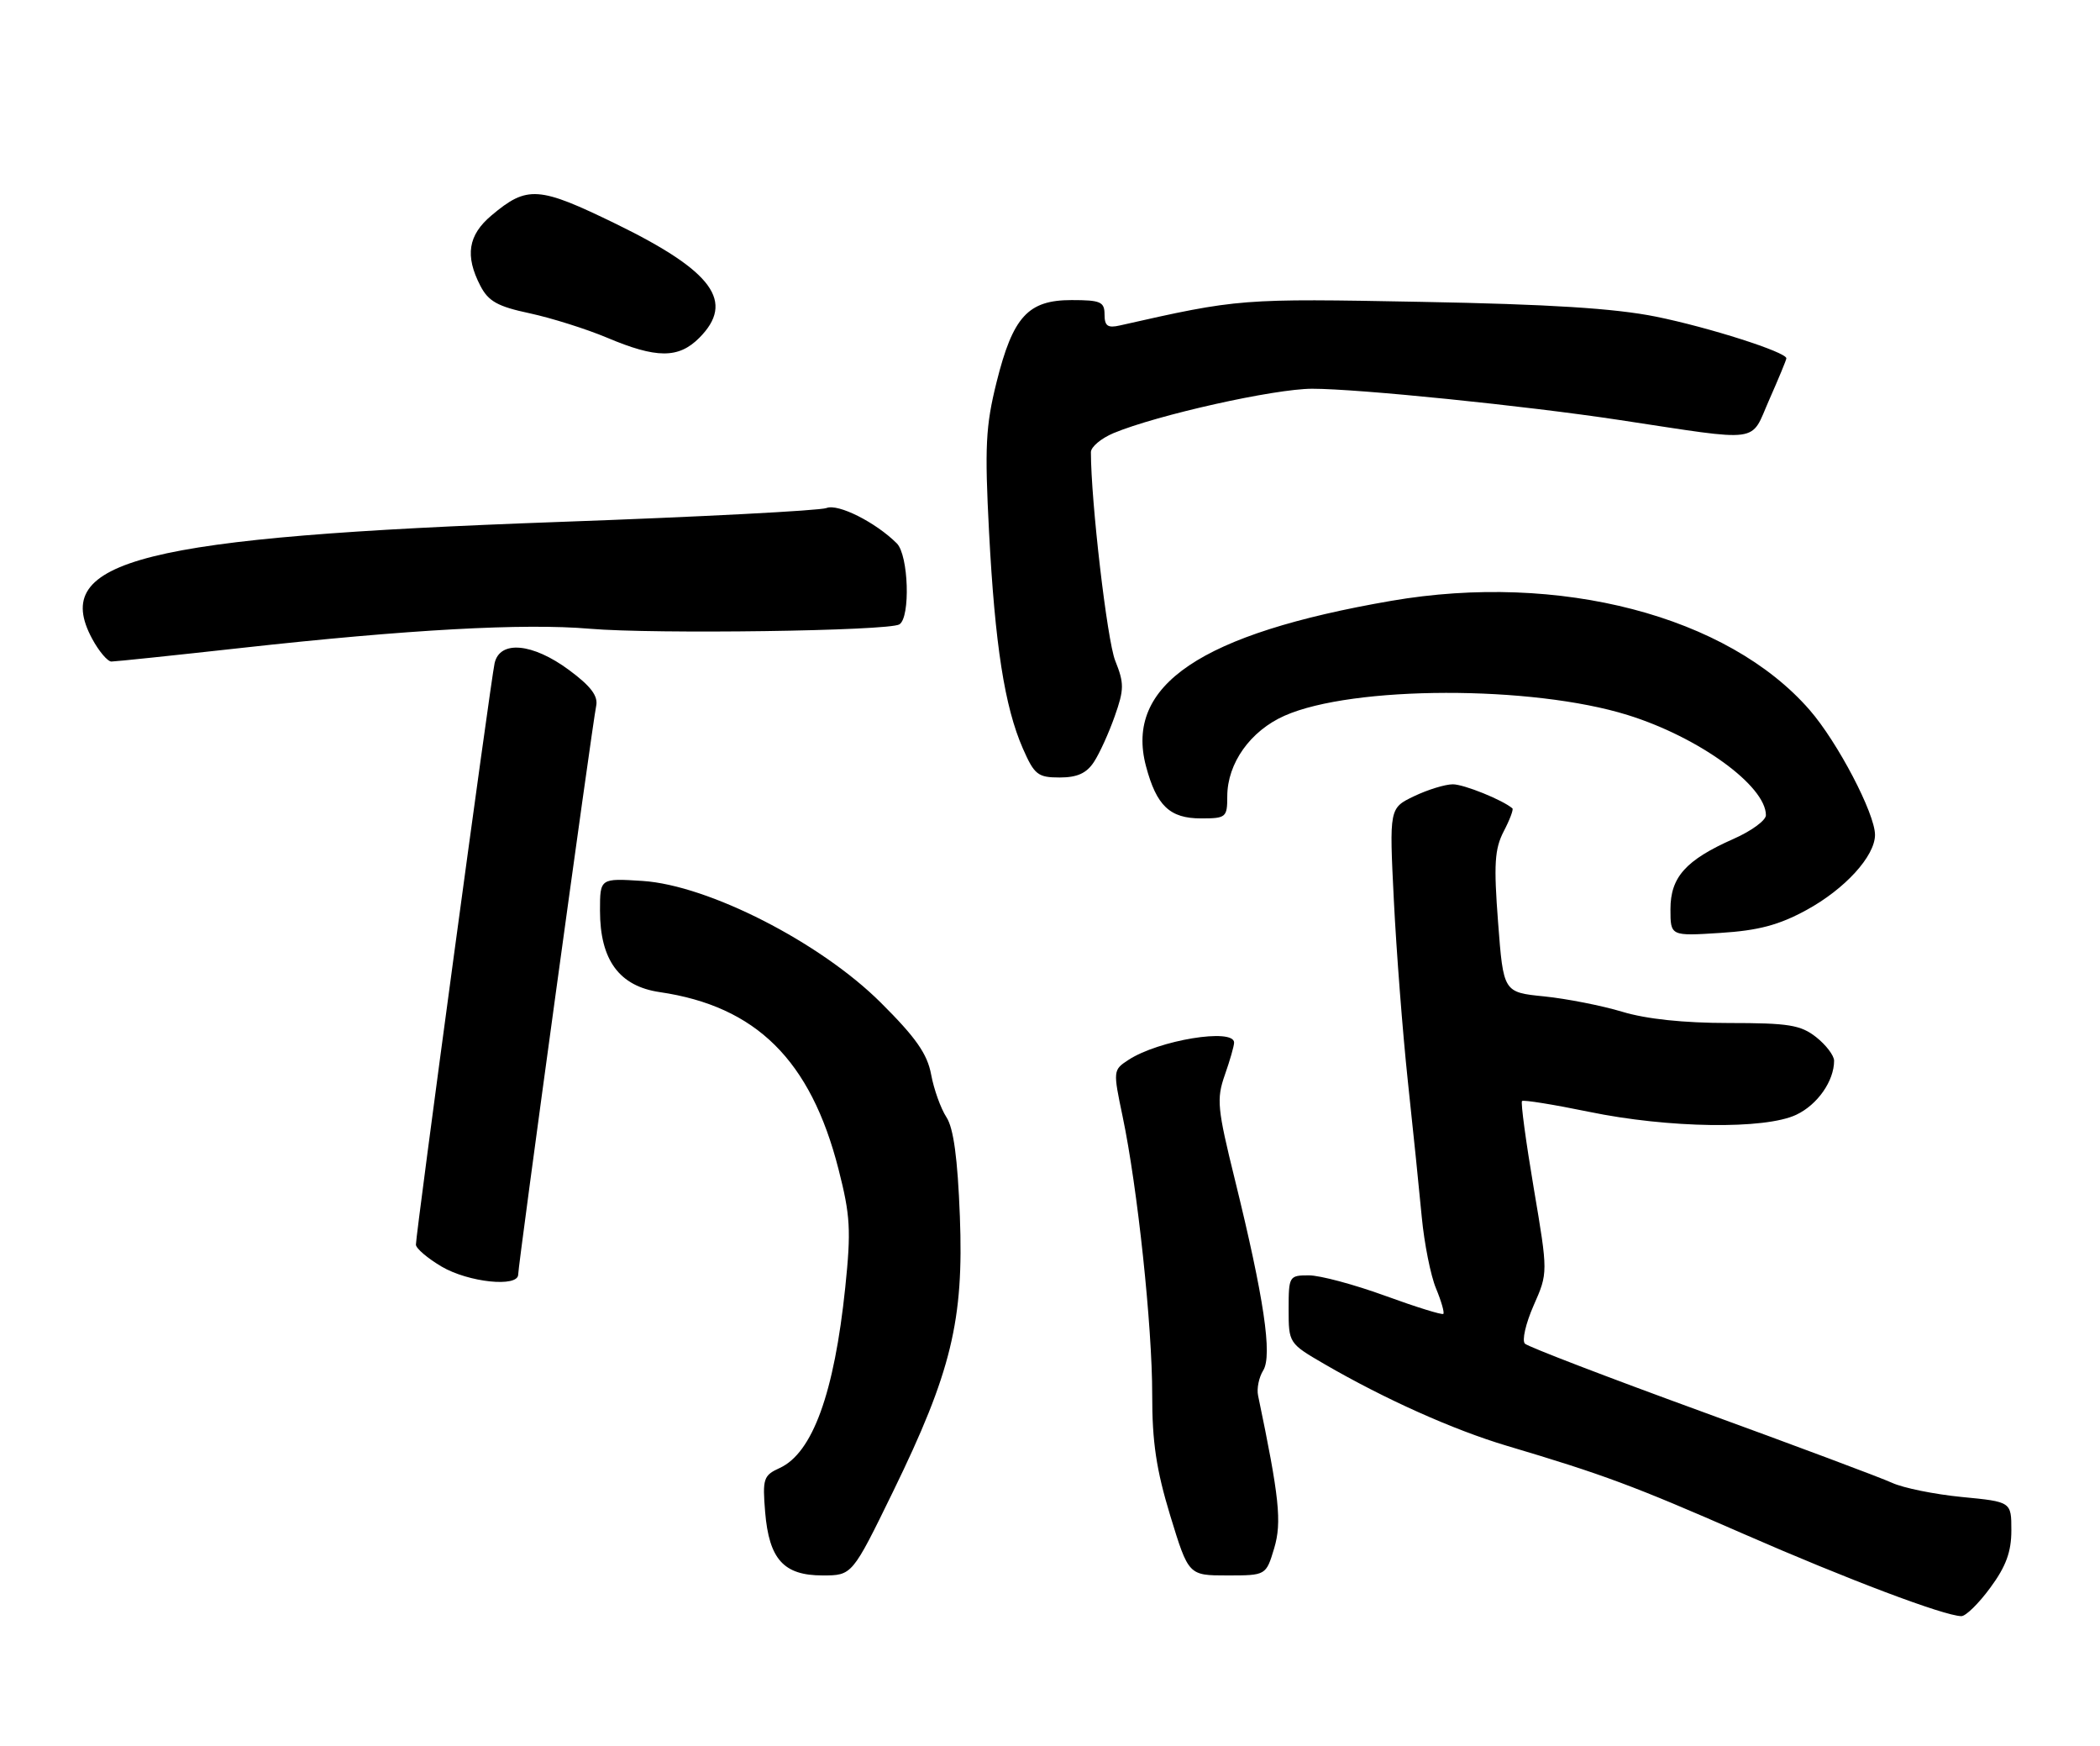 <?xml version="1.0" encoding="UTF-8" standalone="no"?>
<!DOCTYPE svg PUBLIC "-//W3C//DTD SVG 1.1//EN" "http://www.w3.org/Graphics/SVG/1.1/DTD/svg11.dtd" >
<svg xmlns="http://www.w3.org/2000/svg" xmlns:xlink="http://www.w3.org/1999/xlink" version="1.1" viewBox="0 0 308 256">
 <g >
 <path fill="currentColor"
d=" M 291.91 232.80 C 294.21 229.69 295.00 227.53 295.00 224.40 C 295.00 220.20 295.00 220.20 287.75 219.50 C 283.76 219.11 279.15 218.18 277.50 217.42 C 275.85 216.66 263.25 211.95 249.50 206.94 C 235.75 201.93 224.12 197.47 223.66 197.02 C 223.19 196.58 223.77 194.06 224.93 191.42 C 227.05 186.63 227.05 186.63 224.95 174.22 C 223.80 167.40 223.02 161.64 223.23 161.44 C 223.43 161.24 227.85 161.95 233.05 163.02 C 244.70 165.43 258.88 165.63 263.46 163.45 C 266.57 161.98 269.00 158.50 269.00 155.53 C 269.00 154.77 267.81 153.21 266.37 152.07 C 264.09 150.28 262.33 150.00 253.55 150.00 C 246.96 150.00 241.44 149.42 237.93 148.35 C 234.94 147.45 229.80 146.44 226.50 146.10 C 220.50 145.50 220.50 145.50 219.72 135.26 C 219.07 126.74 219.21 124.49 220.54 121.91 C 221.43 120.21 222.00 118.69 221.82 118.53 C 220.40 117.30 214.71 115.00 213.08 115.00 C 211.97 115.00 209.42 115.78 207.41 116.74 C 203.76 118.49 203.76 118.49 204.43 131.99 C 204.80 139.42 205.72 151.35 206.48 158.50 C 207.25 165.65 208.17 174.65 208.53 178.50 C 208.90 182.35 209.83 187.03 210.61 188.90 C 211.39 190.78 211.87 192.46 211.69 192.65 C 211.50 192.83 207.66 191.64 203.14 189.99 C 198.63 188.35 193.61 187.00 191.97 187.00 C 189.07 187.00 189.00 187.12 189.00 191.98 C 189.00 196.93 189.03 196.98 194.25 200.01 C 203.13 205.16 213.15 209.65 221.00 211.99 C 235.18 216.21 239.54 217.83 255.65 224.88 C 270.95 231.57 285.11 236.92 287.66 236.97 C 288.30 236.99 290.22 235.11 291.91 232.80 Z  M 130.96 218.75 C 139.53 201.19 141.37 193.61 140.78 178.32 C 140.45 169.82 139.86 165.42 138.81 163.81 C 137.98 162.54 136.97 159.73 136.57 157.57 C 136.01 154.53 134.33 152.13 129.17 147.00 C 120.31 138.18 103.89 129.80 94.25 129.17 C 88.00 128.77 88.00 128.77 88.00 133.52 C 88.00 140.76 90.82 144.60 96.76 145.47 C 110.91 147.54 118.90 155.45 122.98 171.43 C 124.72 178.23 124.84 180.37 123.97 188.78 C 122.36 204.27 119.17 213.05 114.35 215.25 C 111.98 216.33 111.82 216.81 112.22 221.69 C 112.80 228.64 114.94 231.00 120.64 231.00 C 124.98 231.00 124.98 231.00 130.96 218.75 Z  M 186.88 227.02 C 188.02 223.19 187.64 219.56 184.52 204.63 C 184.30 203.61 184.64 201.95 185.27 200.94 C 186.64 198.75 185.38 190.29 181.12 172.98 C 178.54 162.52 178.40 161.16 179.64 157.62 C 180.39 155.49 181.00 153.36 181.00 152.87 C 181.00 150.70 169.92 152.51 165.49 155.42 C 163.25 156.88 163.24 156.99 164.65 163.70 C 166.84 174.14 169.00 194.48 168.99 204.49 C 168.98 211.43 169.59 215.51 171.64 222.25 C 174.32 231.00 174.32 231.00 180.00 231.00 C 185.68 231.00 185.68 231.00 186.88 227.02 Z  M 76.00 186.88 C 76.00 185.47 86.87 106.20 87.44 103.50 C 87.74 102.05 86.66 100.61 83.47 98.25 C 78.11 94.28 73.30 93.84 72.54 97.25 C 71.96 99.86 60.98 181.01 61.00 182.50 C 61.01 183.05 62.70 184.49 64.76 185.71 C 68.70 188.03 76.00 188.80 76.00 186.88 Z  M 264.94 133.44 C 270.59 130.36 275.00 125.53 275.00 122.41 C 275.00 119.29 269.52 108.82 265.42 104.11 C 253.41 90.29 228.70 83.85 204.04 88.10 C 176.11 92.92 164.92 100.46 168.08 112.35 C 169.63 118.16 171.57 120.00 176.15 120.00 C 179.83 120.00 180.00 119.85 180.00 116.75 C 180.01 111.91 183.39 107.16 188.41 104.94 C 198.39 100.52 224.70 100.47 238.72 104.84 C 249.15 108.08 259.00 115.22 259.00 119.53 C 259.00 120.29 256.87 121.85 254.26 123.00 C 247.25 126.10 245.00 128.61 245.00 133.31 C 245.00 137.26 245.00 137.26 252.32 136.79 C 257.89 136.44 260.90 135.64 264.94 133.44 Z  M 160.44 111.73 C 161.26 110.49 162.63 107.47 163.49 105.03 C 164.89 101.07 164.89 100.19 163.56 96.86 C 162.38 93.90 160.00 73.49 160.00 66.30 C 160.00 65.53 161.49 64.28 163.31 63.51 C 169.69 60.85 186.91 57.00 192.46 57.00 C 199.21 57.00 223.71 59.49 237.50 61.58 C 258.70 64.78 256.64 65.06 259.49 58.61 C 260.87 55.49 262.00 52.76 262.00 52.54 C 262.00 51.63 250.67 48.01 242.88 46.43 C 236.82 45.21 227.30 44.61 208.45 44.26 C 181.96 43.76 181.69 43.78 164.25 47.72 C 162.47 48.13 162.00 47.80 162.00 46.12 C 162.00 44.25 161.42 44.00 157.17 44.00 C 150.78 44.00 148.56 46.42 146.16 56.05 C 144.56 62.47 144.41 65.51 145.06 78.00 C 145.93 94.58 147.35 103.66 150.02 109.75 C 151.71 113.60 152.22 114.00 155.42 114.00 C 157.99 114.00 159.36 113.38 160.44 111.73 Z  M 35.44 95.00 C 59.82 92.30 76.88 91.36 86.50 92.19 C 95.98 93.00 130.35 92.52 131.91 91.55 C 133.55 90.54 133.26 81.40 131.53 79.67 C 128.44 76.59 122.93 73.81 121.22 74.49 C 120.28 74.87 102.62 75.79 82.00 76.53 C 20.78 78.74 7.30 82.11 13.51 93.65 C 14.50 95.49 15.78 97.00 16.34 97.00 C 16.91 97.00 25.50 96.10 35.44 95.00 Z  M 102.55 49.55 C 107.84 44.25 104.59 39.79 90.41 32.86 C 78.99 27.29 77.33 27.17 72.08 31.59 C 68.65 34.47 68.17 37.50 70.45 41.90 C 71.63 44.18 72.98 44.94 77.70 45.94 C 80.89 46.63 85.97 48.23 89.00 49.50 C 96.28 52.58 99.51 52.59 102.55 49.55 Z "/>
</g>
</svg>